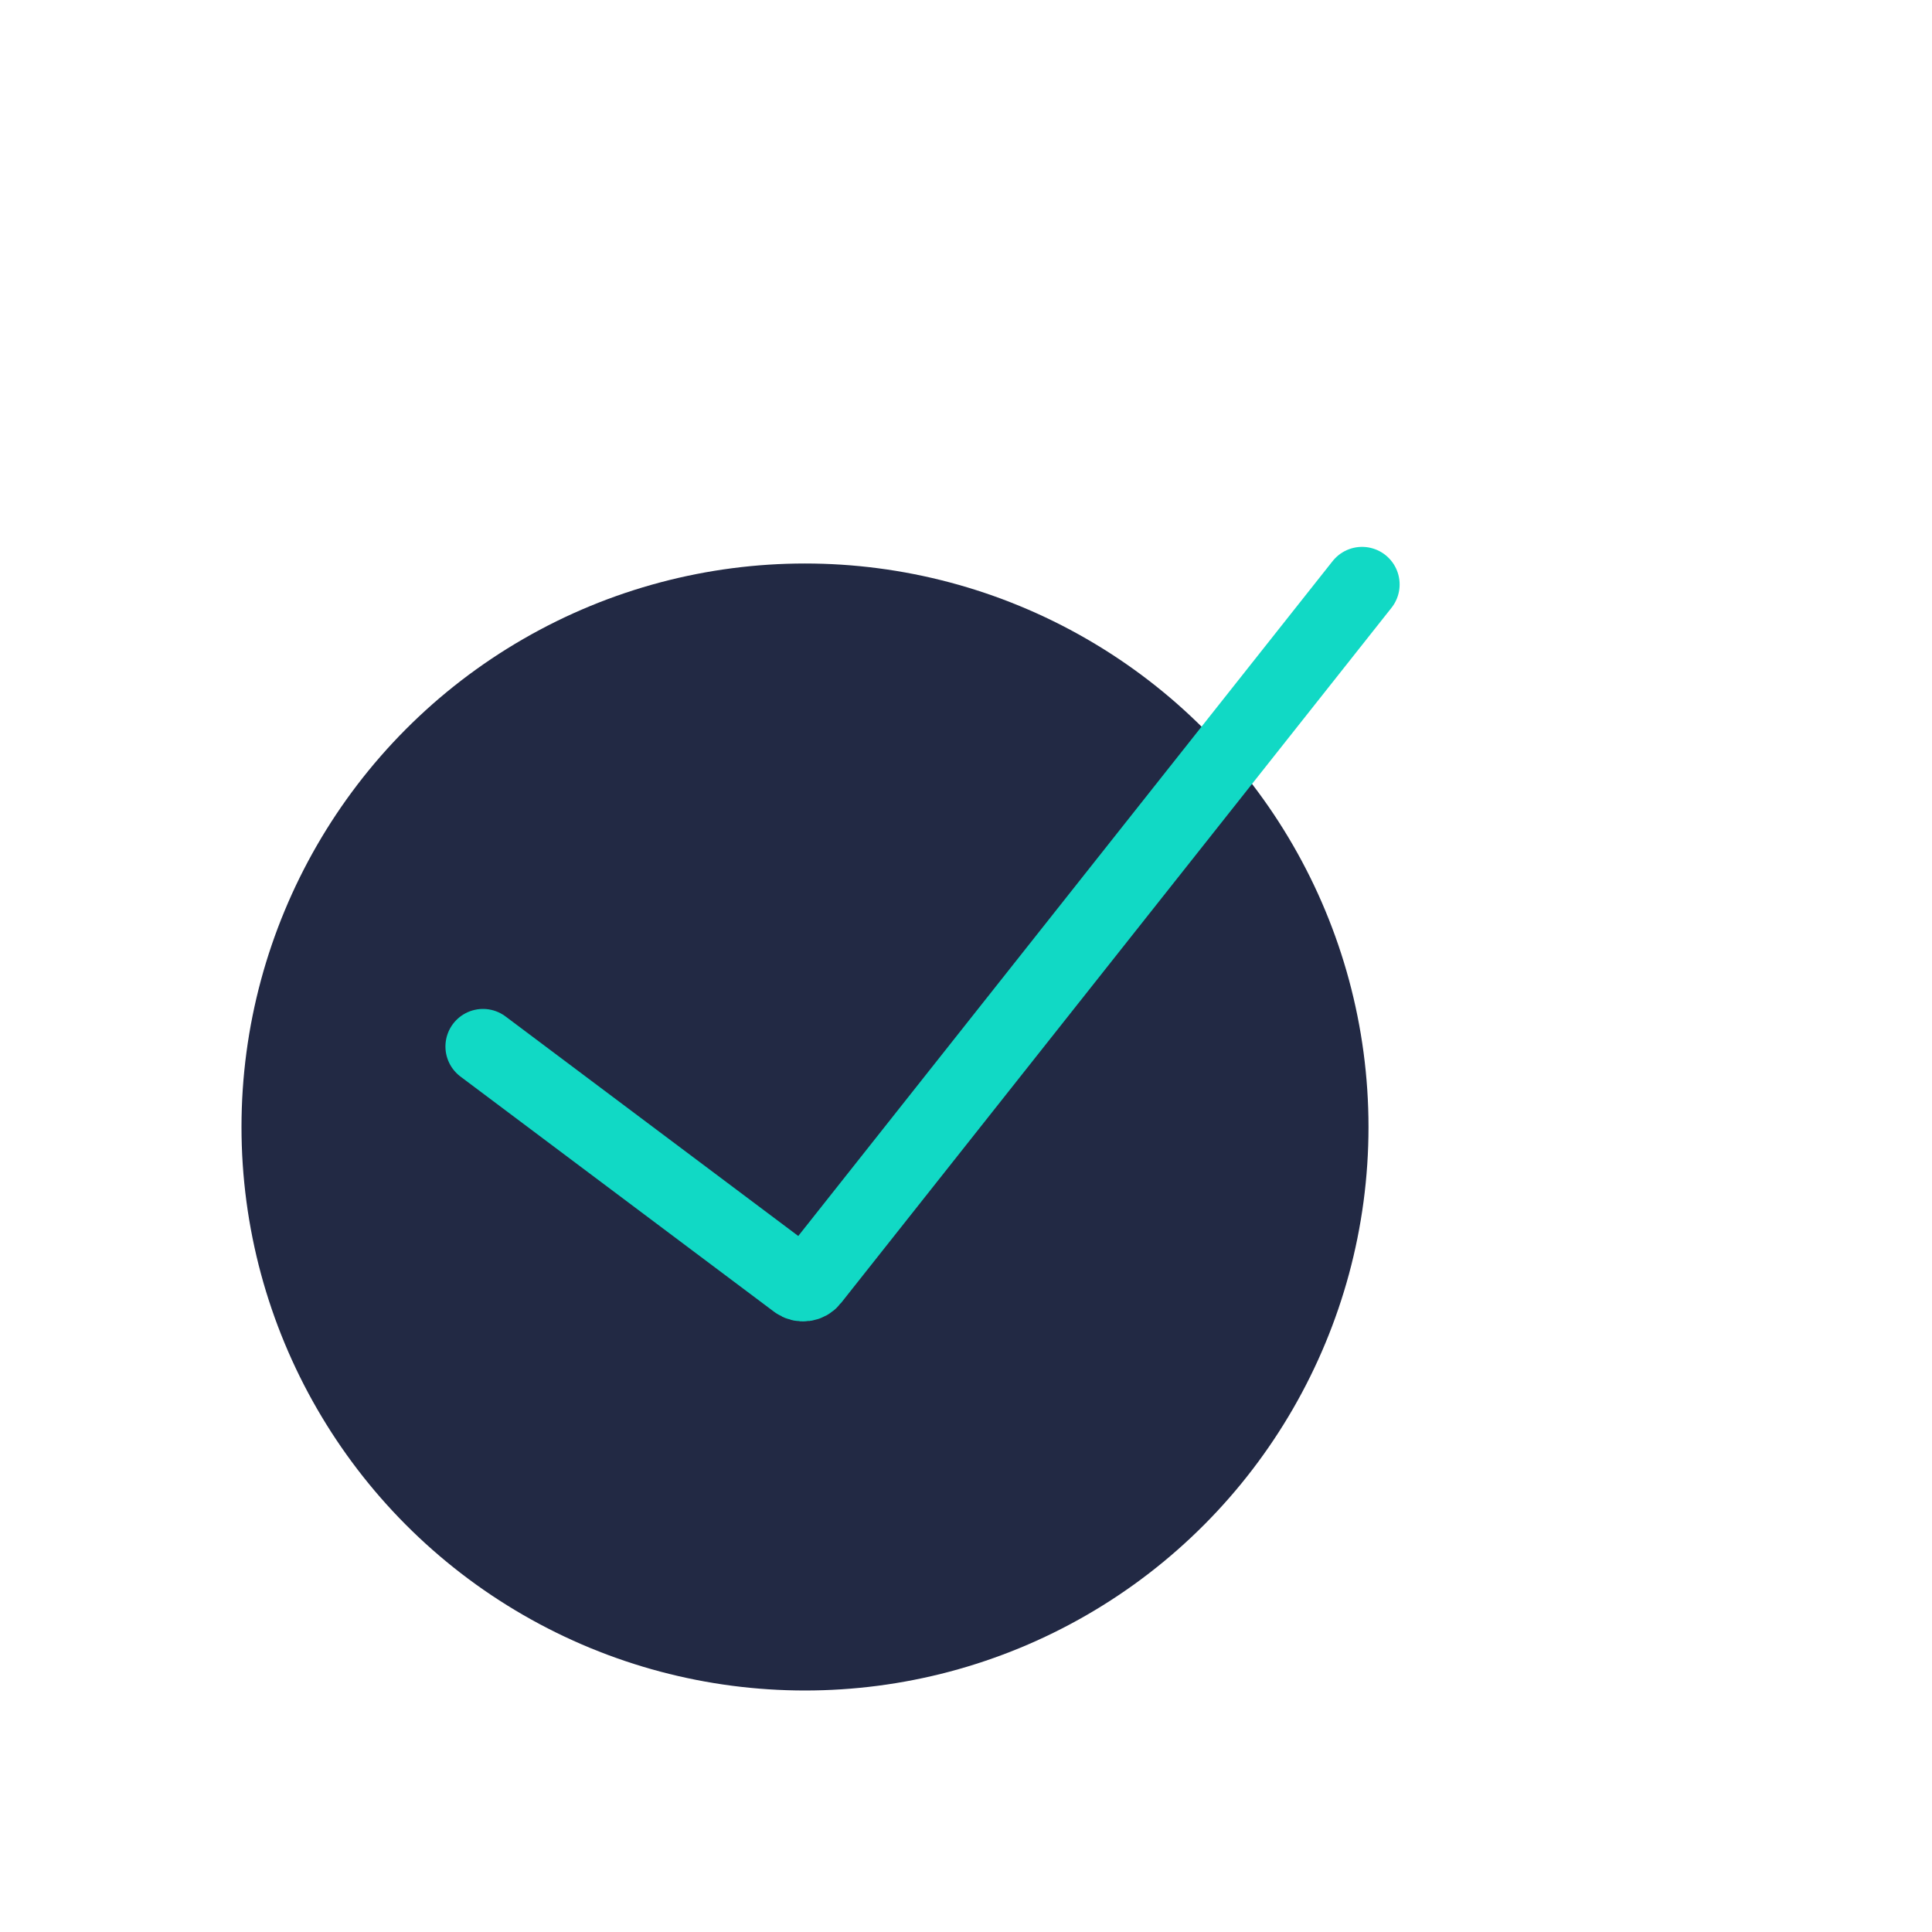 <svg width="180" height="180" viewBox="0 0 180 180" fill="none" xmlns="http://www.w3.org/2000/svg">
<circle cx="75" cy="105" r="52.5" fill="#222944"/>
<path d="M45 97.5L74.221 119.416C74.654 119.741 75.268 119.661 75.605 119.236L126.9 54.451" stroke="#11D9C5" stroke-width="7" stroke-linecap="round"/>
</svg>
